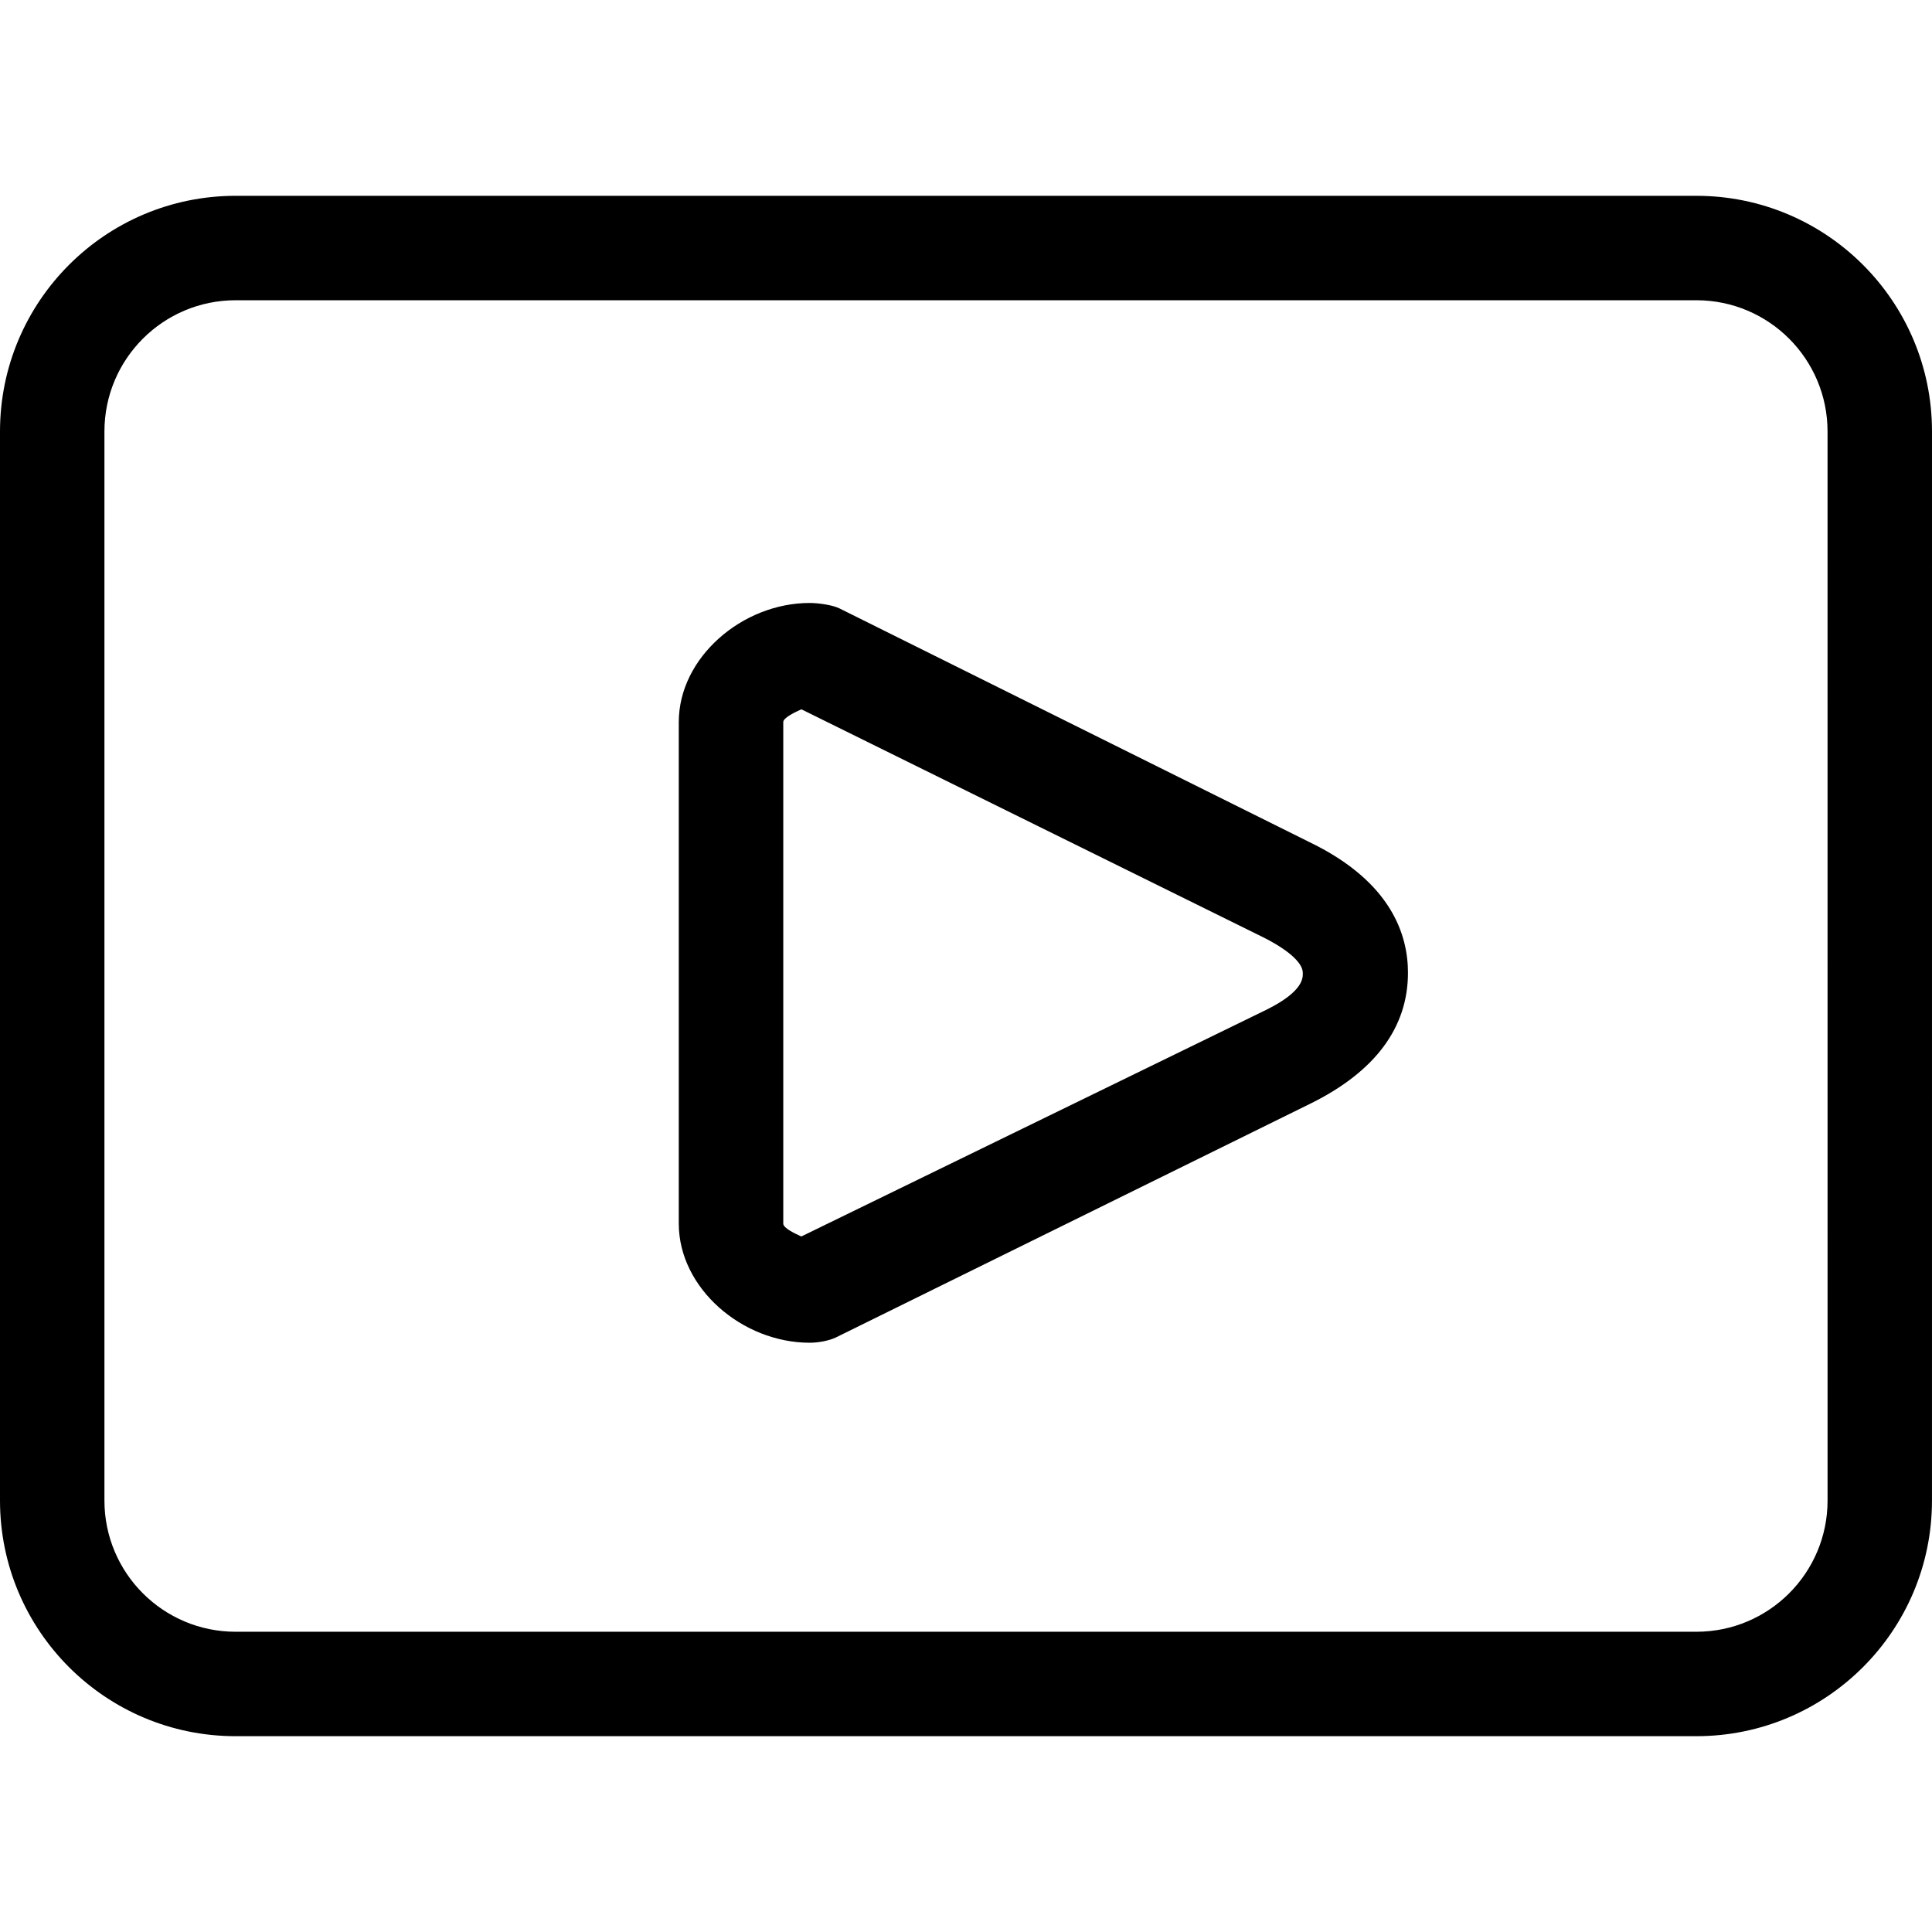<?xml version="1.0" encoding="iso-8859-1"?>
<!-- Generator: Adobe Illustrator 19.1.0, SVG Export Plug-In . SVG Version: 6.00 Build 0)  -->
<svg version="1.1" id="Capa_1" xmlns="http://www.w3.org/2000/svg" xmlns:xlink="http://www.w3.org/1999/xlink" x="0px" y="0px"
	 viewBox="0 0 74 74" style="enable-background:new 0 0 74 74;" xml:space="preserve">
<g>
	<g>
		<path d="M50.188,32.271l-18.033-8.967c-0.277-0.138-0.832-0.209-1.141-0.209c-2.583,0-5.015,2.09-5.015,4.562v19.211
			c0,2.473,2.432,4.562,5.015,4.562c0.308,0,0.736-0.071,1.011-0.207l18.202-8.969c2.436-1.212,3.701-2.892,3.701-4.992
			C53.93,35.822,53.304,33.786,50.188,32.271z M48.514,38.672l-17.82,8.687c-0.249-0.109-0.693-0.323-0.693-0.49V27.656
			c0-0.164,0.448-0.378,0.694-0.488l17.604,8.691c0.963,0.469,1.601,0.993,1.601,1.402C49.898,37.432,49.961,37.951,48.514,38.672z"
			/>
		<path d="M74,16.526c0-4.985-4.041-9.026-9.026-9.026H9.026C4.041,7.501,0,11.542,0,16.527v40.947C0,62.458,4.041,66.5,9.026,66.5
			h55.947c4.985,0,9.026-4.041,9.026-9.026L74,16.526L74,16.526z M70,57.474c0,2.776-2.25,5.026-5.026,5.026H9.026
			C6.25,62.5,4,60.25,4,57.474V16.526C4,13.75,6.25,11.5,9.026,11.5h55.947c2.776,0,5.026,2.25,5.026,5.026L70,57.474L70,57.474z"/>
	</g>
</g>
<g>
</g>
<g>
</g>
<g>
</g>
<g>
</g>
<g>
</g>
<g>
</g>
<g>
</g>
<g>
</g>
<g>
</g>
<g>
</g>
<g>
</g>
<g>
</g>
<g>
</g>
<g>
</g>
<g>
</g>
</svg>
